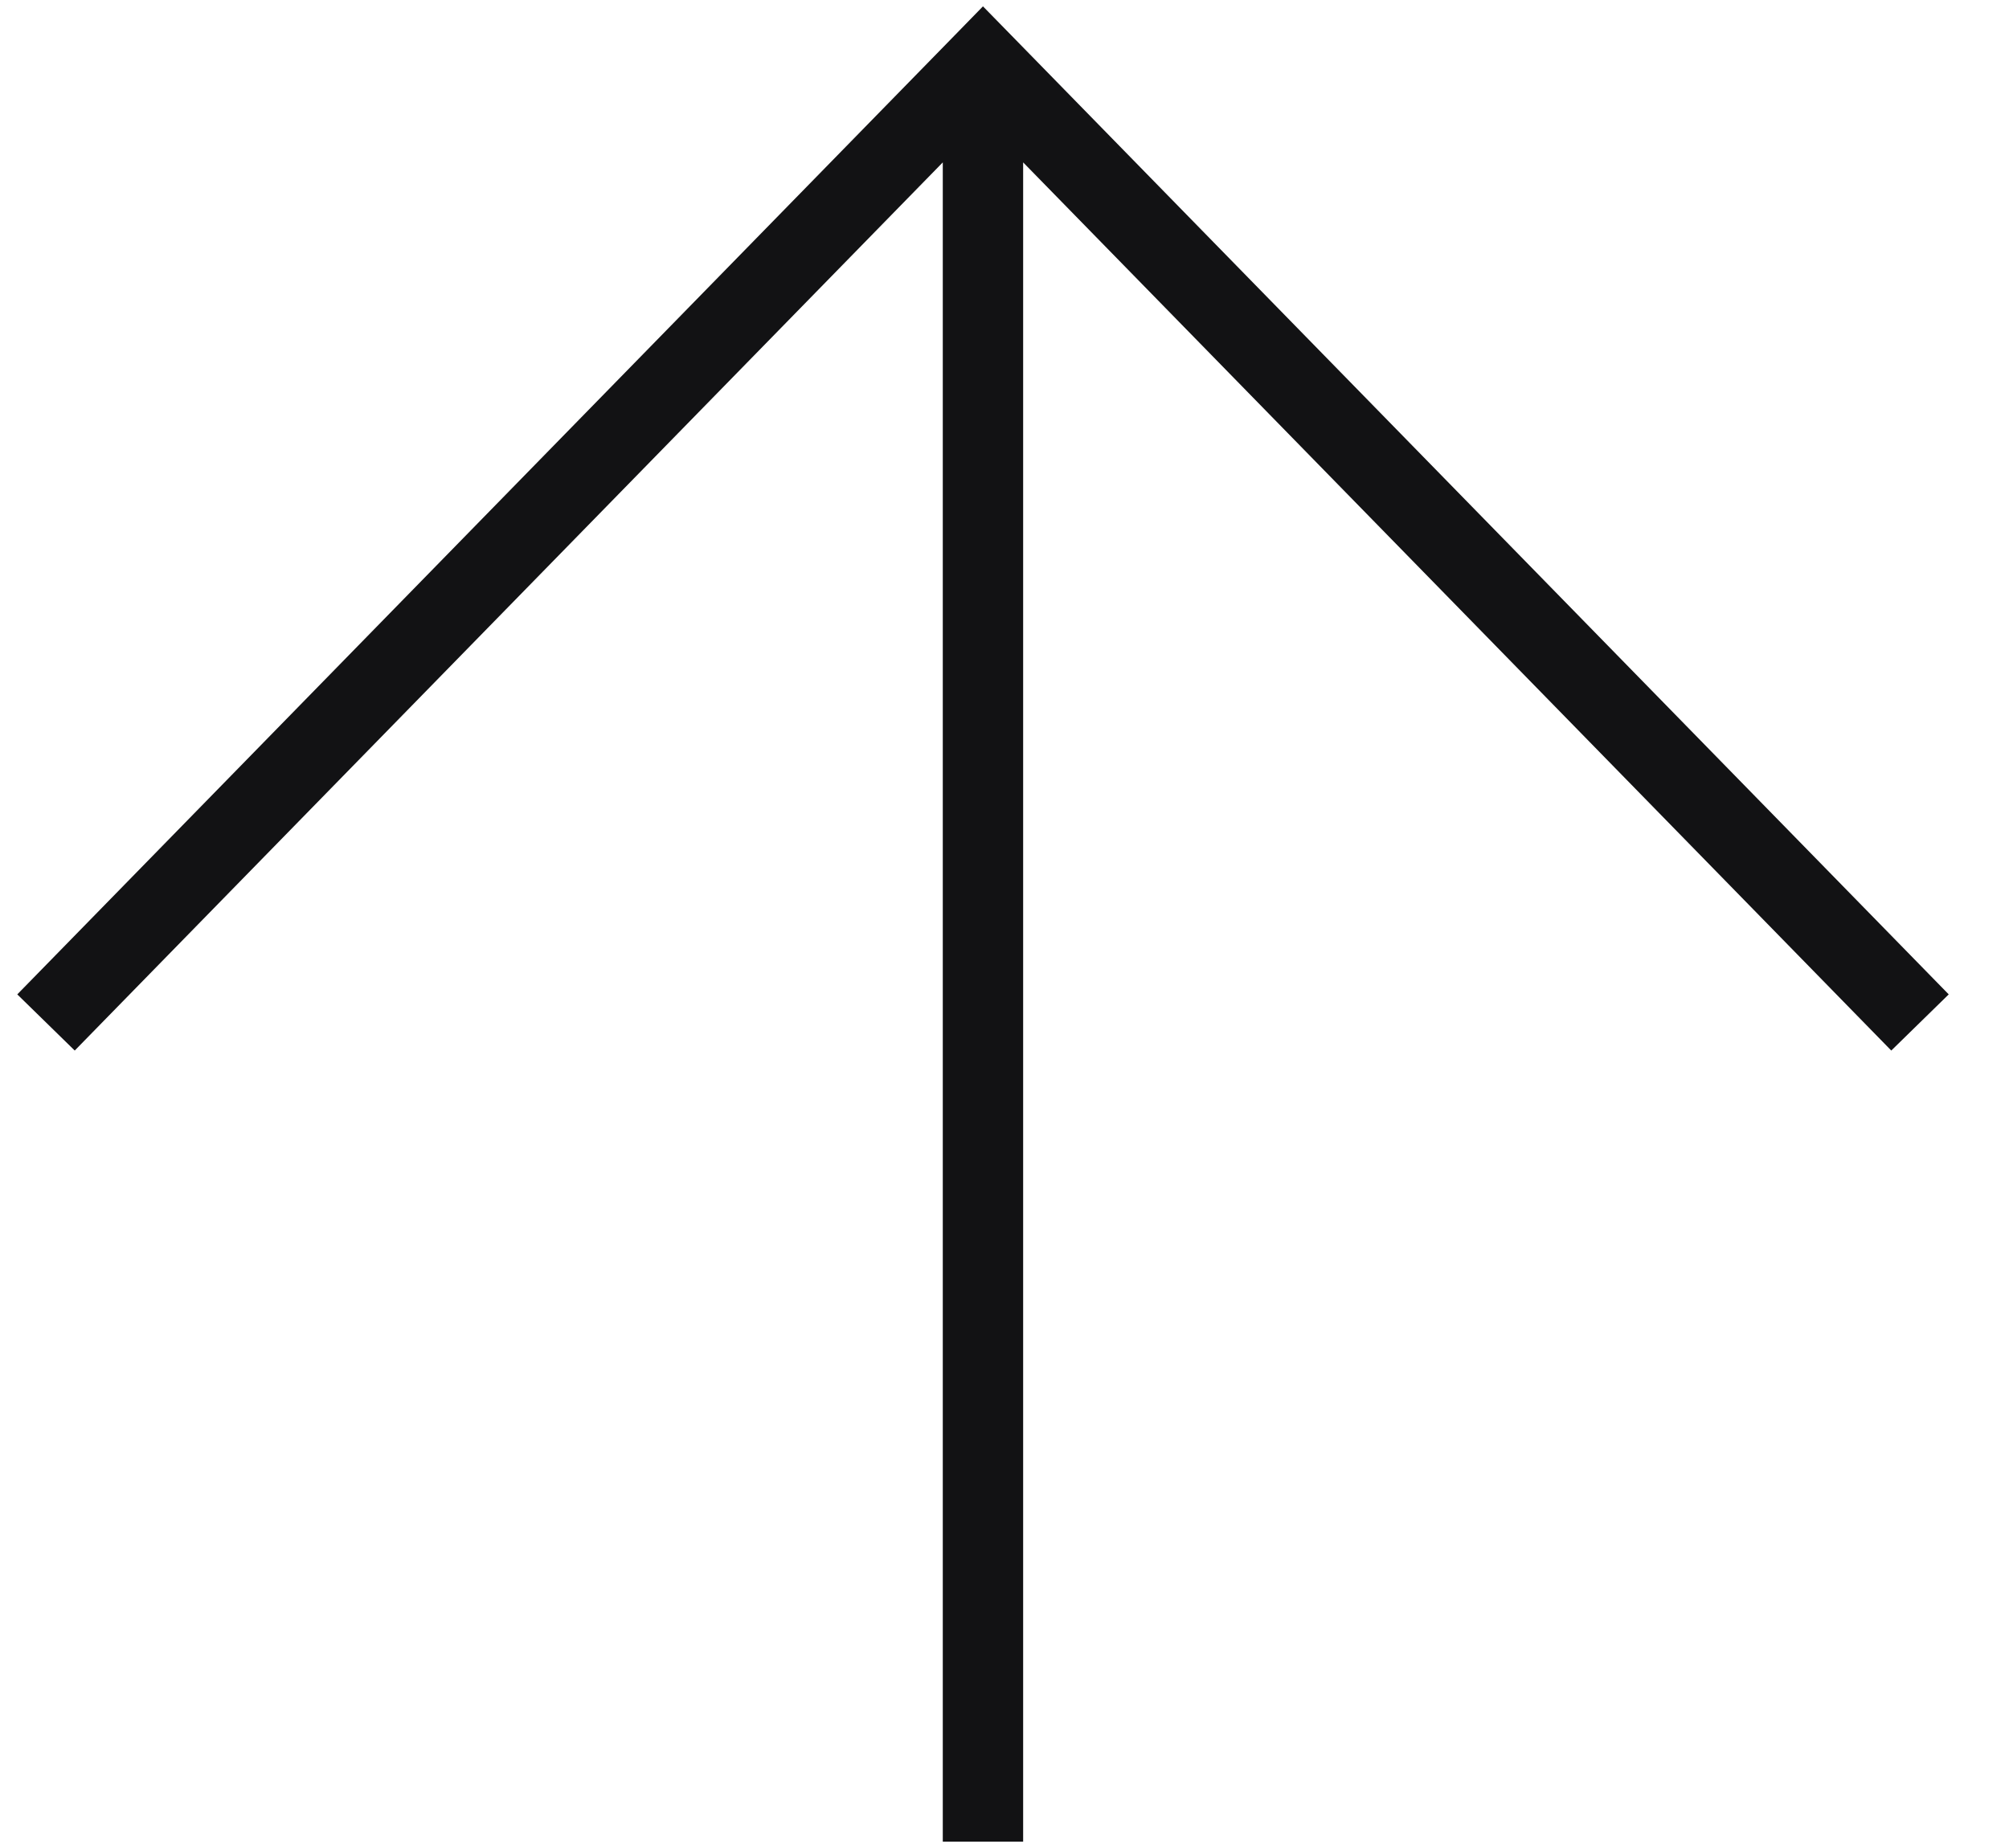 <svg width="25" height="23" viewBox="0 0 25 23" fill="none" xmlns="http://www.w3.org/2000/svg">
<g id="Send">
<path id="Union" fill-rule="evenodd" clip-rule="evenodd" d="M12.59 0.445L12.232 0.079L11.875 0.445L0.215 12.376L0.93 13.075L11.732 2.021V22.921H12.732V2.021L23.535 13.075L24.25 12.376L12.59 0.445Z" fill="#121214"/>
</g>
</svg>
